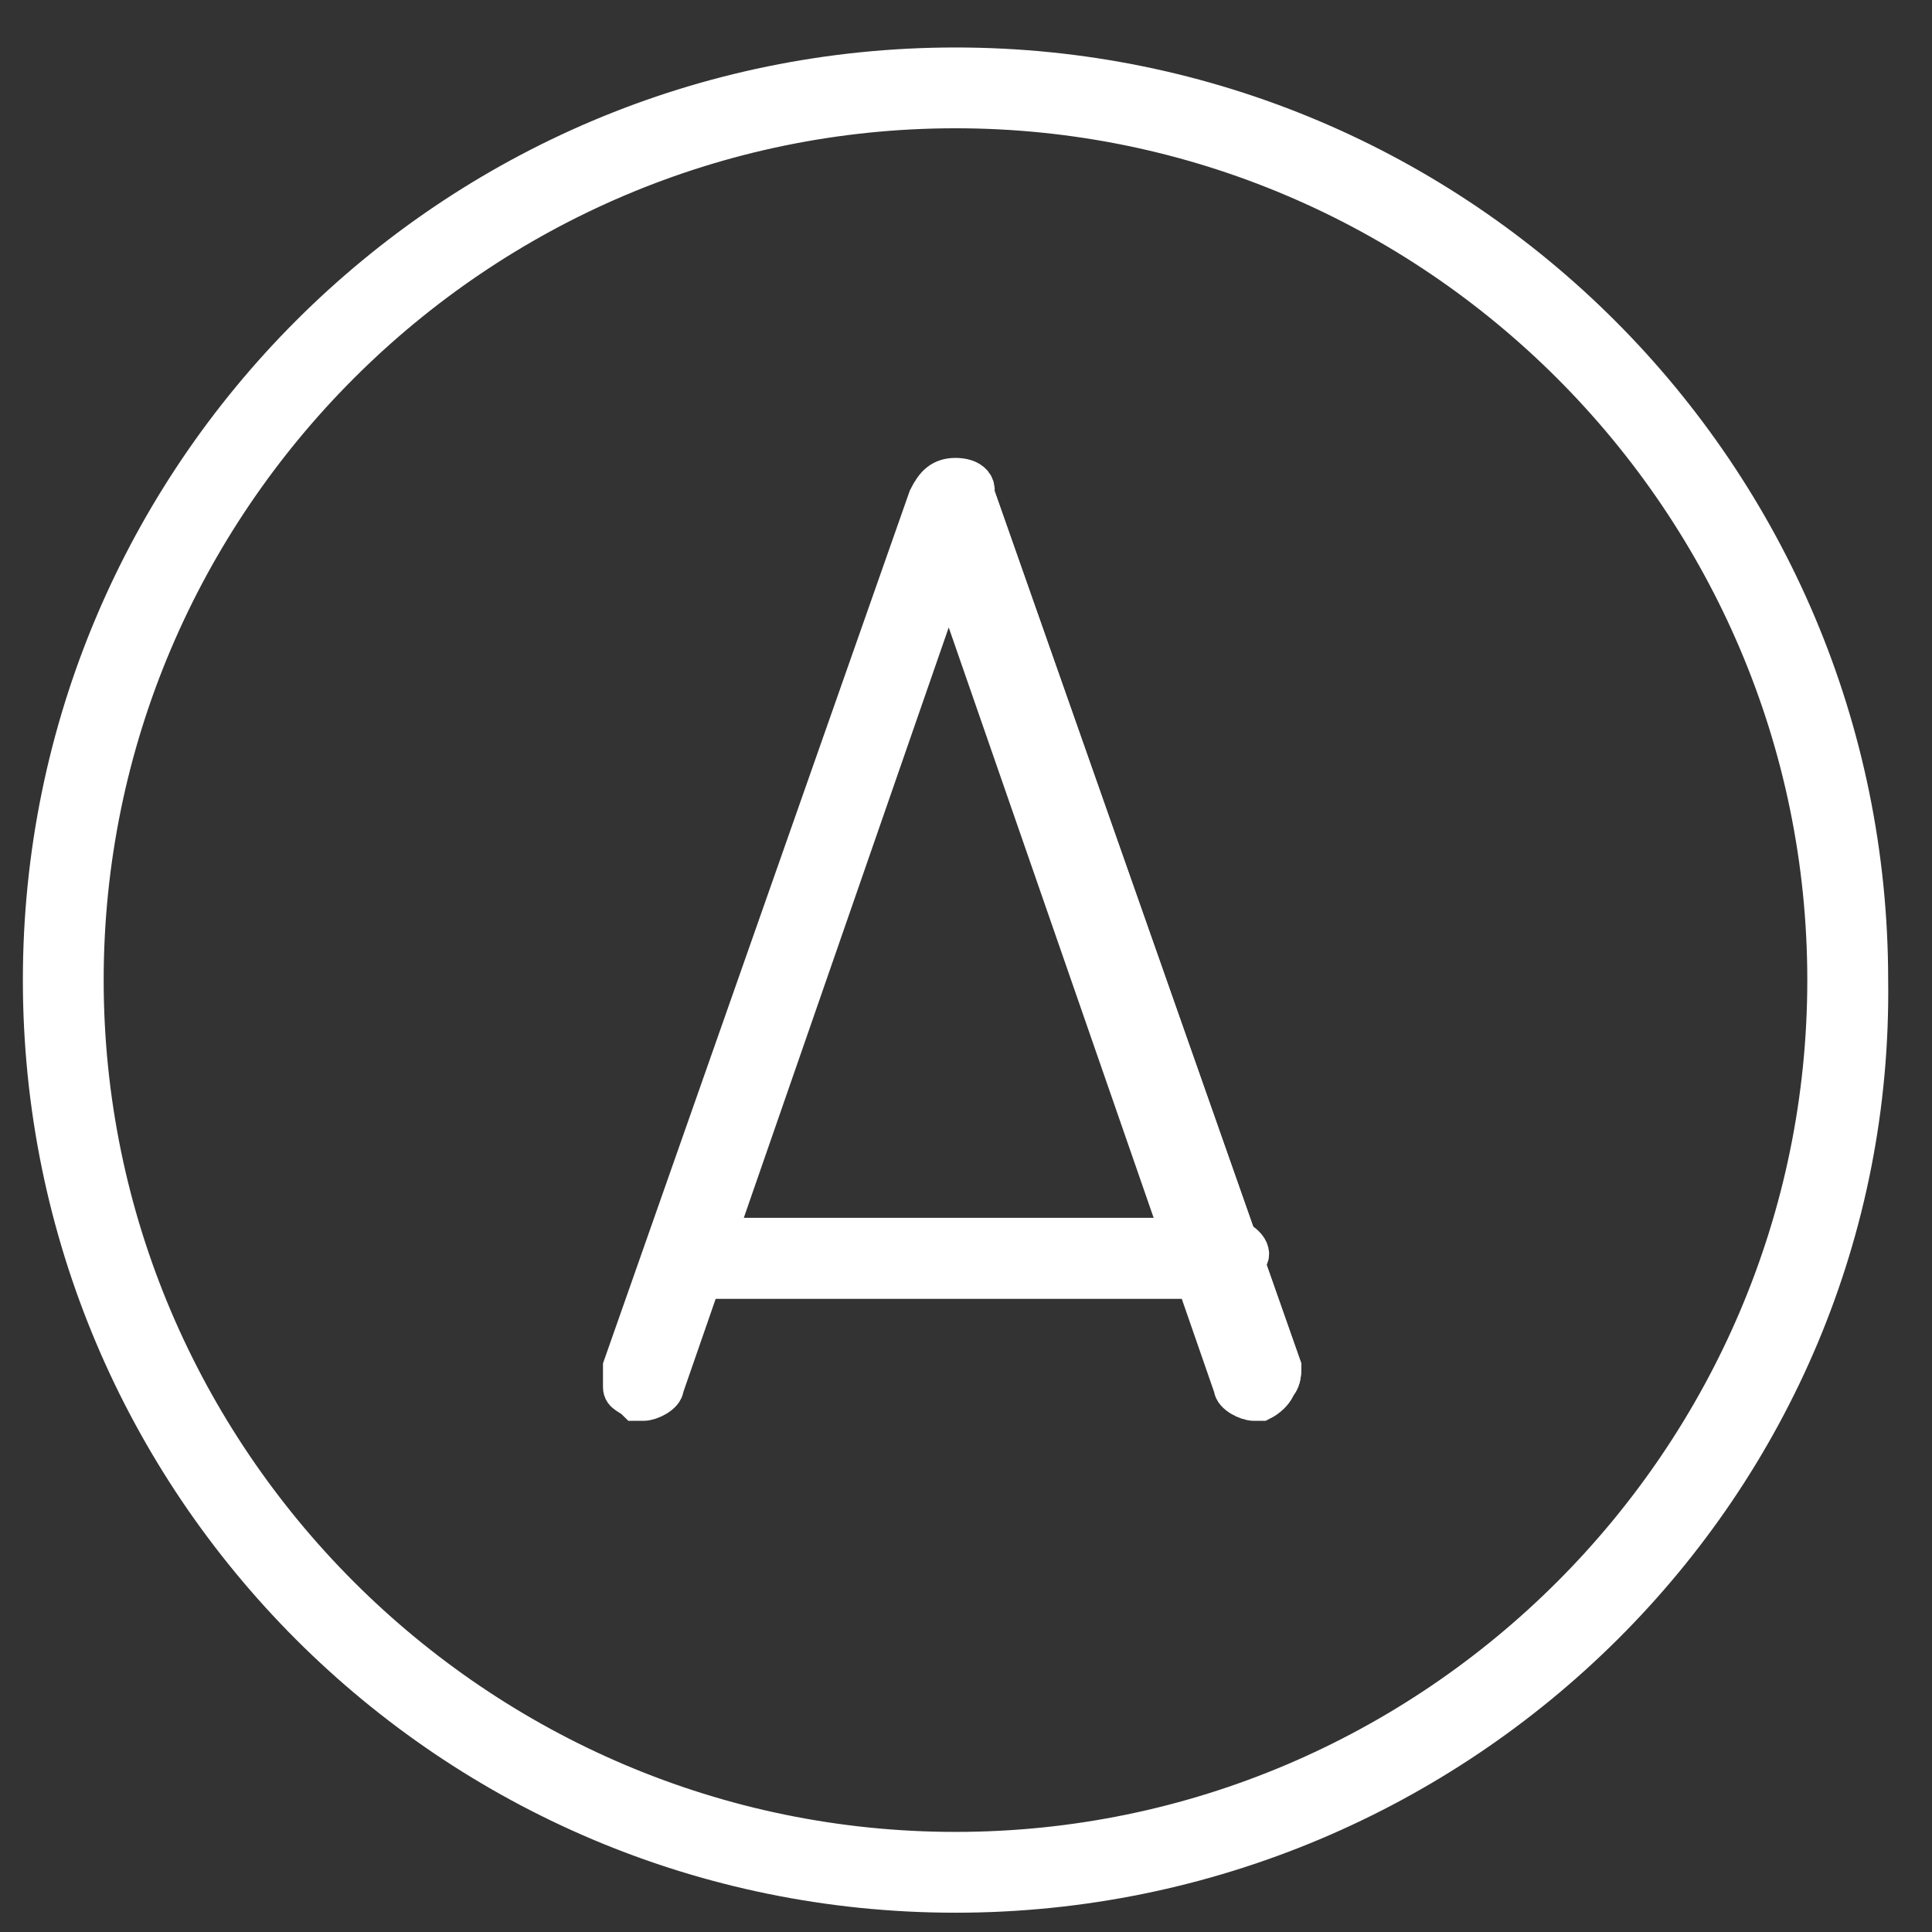 <svg width="34" height="34" viewBox="0 0 34 34" fill="none" xmlns="http://www.w3.org/2000/svg">
<rect x="0" y="0" width="34" height="34" fill="#333333" stroke="none"/>
<path d="M16.816 33.248C7.98 33.248 0.815 26.083 0.815 17.248C0.815 8.412 7.98 1.248 16.816 1.248C25.651 1.248 32.816 8.412 32.816 17.248C32.935 26.083 25.651 33.248 16.816 33.248ZM16.816 1.845C8.338 1.845 1.412 8.77 1.412 17.248C1.412 25.725 8.338 32.651 16.816 32.651C25.293 32.651 32.218 25.725 32.218 17.248C32.218 8.77 25.293 1.845 16.816 1.845Z" fill="white" stroke="white" stroke-width="0.825" stroke-miterlimit="10"/>
<path d="M22.308 24.412C22.189 24.412 22.07 24.293 22.07 24.293L16.816 9.486L11.562 24.293C11.562 24.412 11.323 24.531 11.204 24.412C11.085 24.412 10.965 24.173 11.085 24.054L16.458 8.77C16.458 8.651 16.697 8.531 16.816 8.531C16.935 8.531 17.055 8.651 17.174 8.77L22.547 24.054C22.547 24.173 22.547 24.412 22.308 24.412Z" fill="white" stroke="white" stroke-width="0.707" stroke-miterlimit="10"/>
<path d="M16.816 8.531C16.935 8.531 17.054 8.651 17.174 8.77L22.547 24.054C22.547 24.173 22.547 24.293 22.427 24.412C22.427 24.412 22.427 24.412 22.308 24.412C22.189 24.412 22.069 24.293 22.069 24.293L16.816 9.486L11.562 24.293C11.562 24.412 11.443 24.412 11.323 24.412C11.323 24.412 11.323 24.412 11.204 24.412C11.084 24.412 10.965 24.173 11.084 24.054L16.457 8.77C16.577 8.651 16.696 8.531 16.816 8.531ZM16.816 8.412C16.577 8.412 16.457 8.531 16.338 8.77L10.965 24.054C10.965 24.173 10.965 24.293 10.965 24.412C10.965 24.531 11.084 24.531 11.204 24.651H11.323C11.443 24.651 11.681 24.531 11.681 24.412L16.696 9.964L21.711 24.412C21.711 24.531 21.95 24.651 22.069 24.651H22.189C22.428 24.531 22.547 24.293 22.427 24.173L17.054 8.889C17.293 8.531 17.054 8.412 16.816 8.412Z" fill="white" stroke="white" stroke-width="0.707" stroke-miterlimit="10"/>
<path d="M21.592 22.501H12.04C11.92 22.501 11.801 22.382 11.801 22.262C11.801 22.143 11.92 22.023 12.04 22.023H21.592C21.711 22.023 21.831 22.143 21.831 22.262C21.831 22.382 21.711 22.501 21.592 22.501Z" fill="white" stroke="white" stroke-width="0.707" stroke-miterlimit="10"/>
<path d="M21.591 21.904C21.71 21.904 21.83 22.024 21.83 22.143C21.83 22.262 21.71 22.382 21.591 22.382H12.039C11.919 22.382 11.8 22.262 11.8 22.143C11.8 22.024 11.919 21.904 12.039 21.904H21.591ZM21.591 21.785H12.039C11.8 21.785 11.681 22.024 11.681 22.143C11.681 22.382 11.919 22.501 12.039 22.501H21.591C21.83 22.501 21.949 22.262 21.949 22.143C22.069 22.024 21.83 21.785 21.591 21.785Z" fill="white" stroke="white" stroke-width="0.707" stroke-miterlimit="10"/>
</svg>
